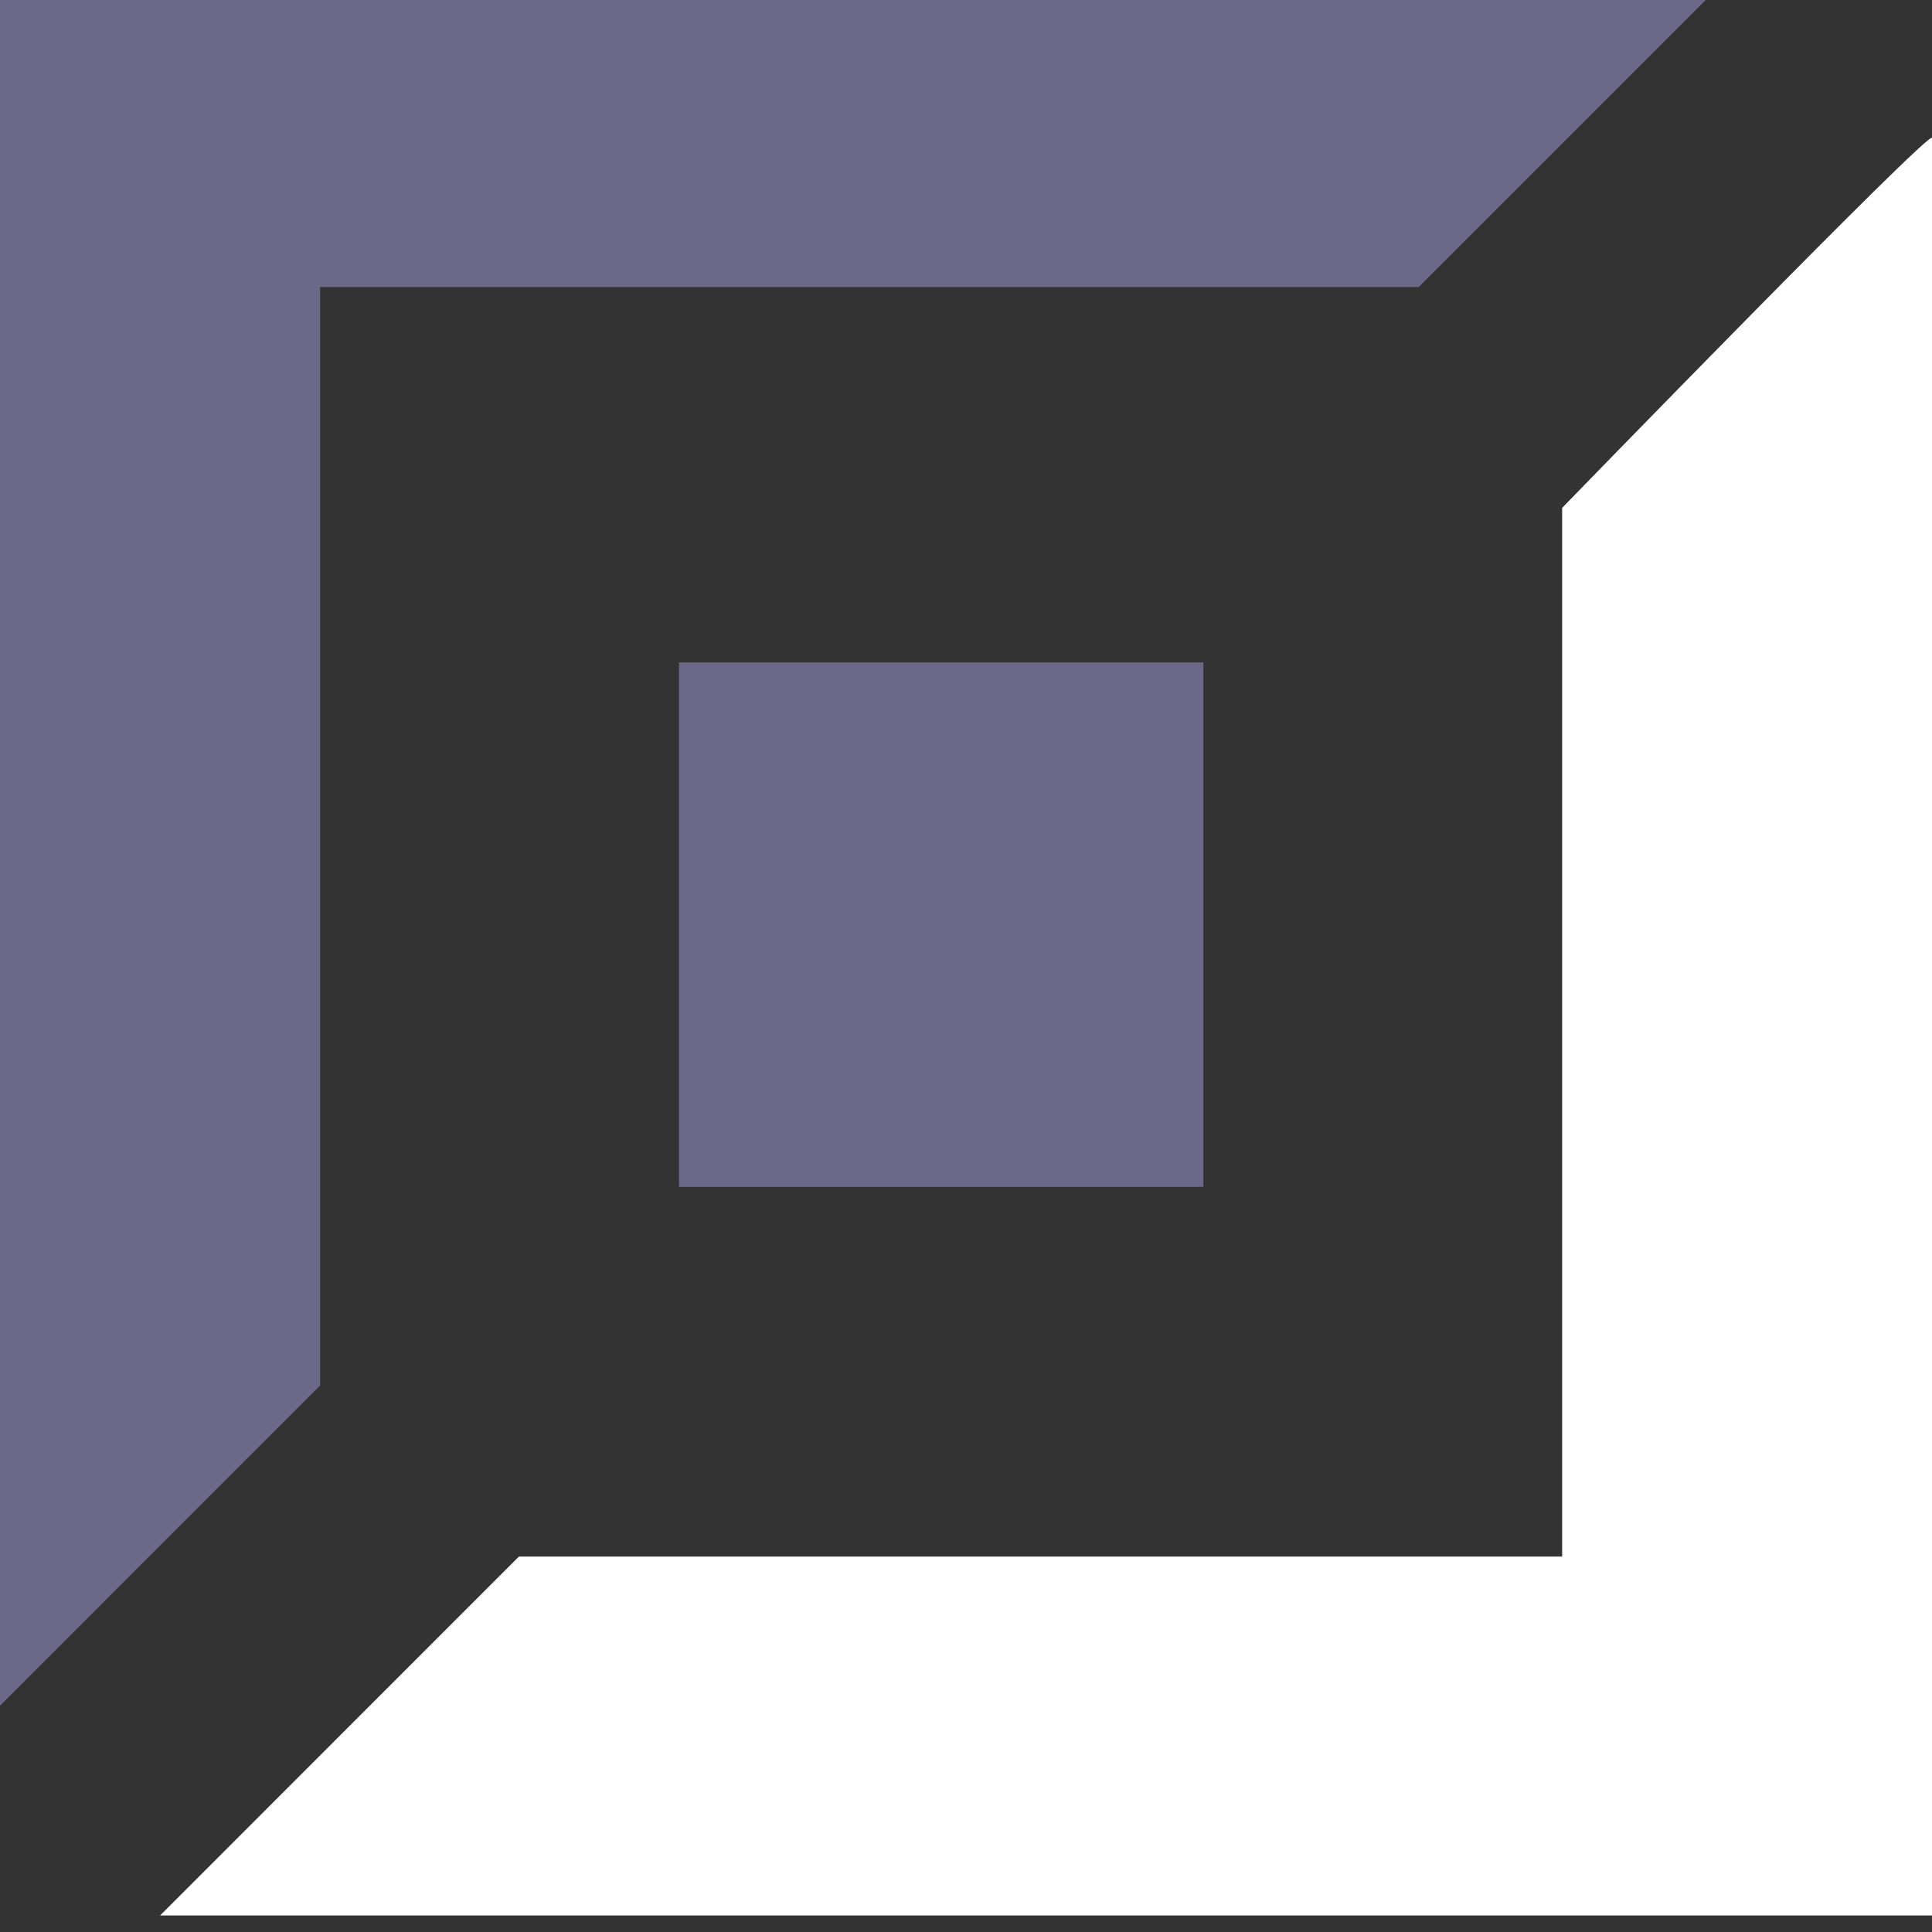 <svg width="16" height="16" viewBox="0 0 16 16" fill="none" xmlns="http://www.w3.org/2000/svg">
    <rect x="0" y="0" width="16" height="16" fill="#333333" stroke="none"/>
    <rect x="5.623" y="5.486" width="4.343" height="4.343" fill="#6B6889"/>
    <path d="M14.126 0H0V14.126L2.651 11.474V2.377H11.749L14.126 0Z" fill="#6B6889"/>
    <path d="M16 1.143V15.863H1.326L4.297 12.891H12.937V4.206C12.937 4.206 16 1.051 16 1.143Z" fill="white"/>
</svg>